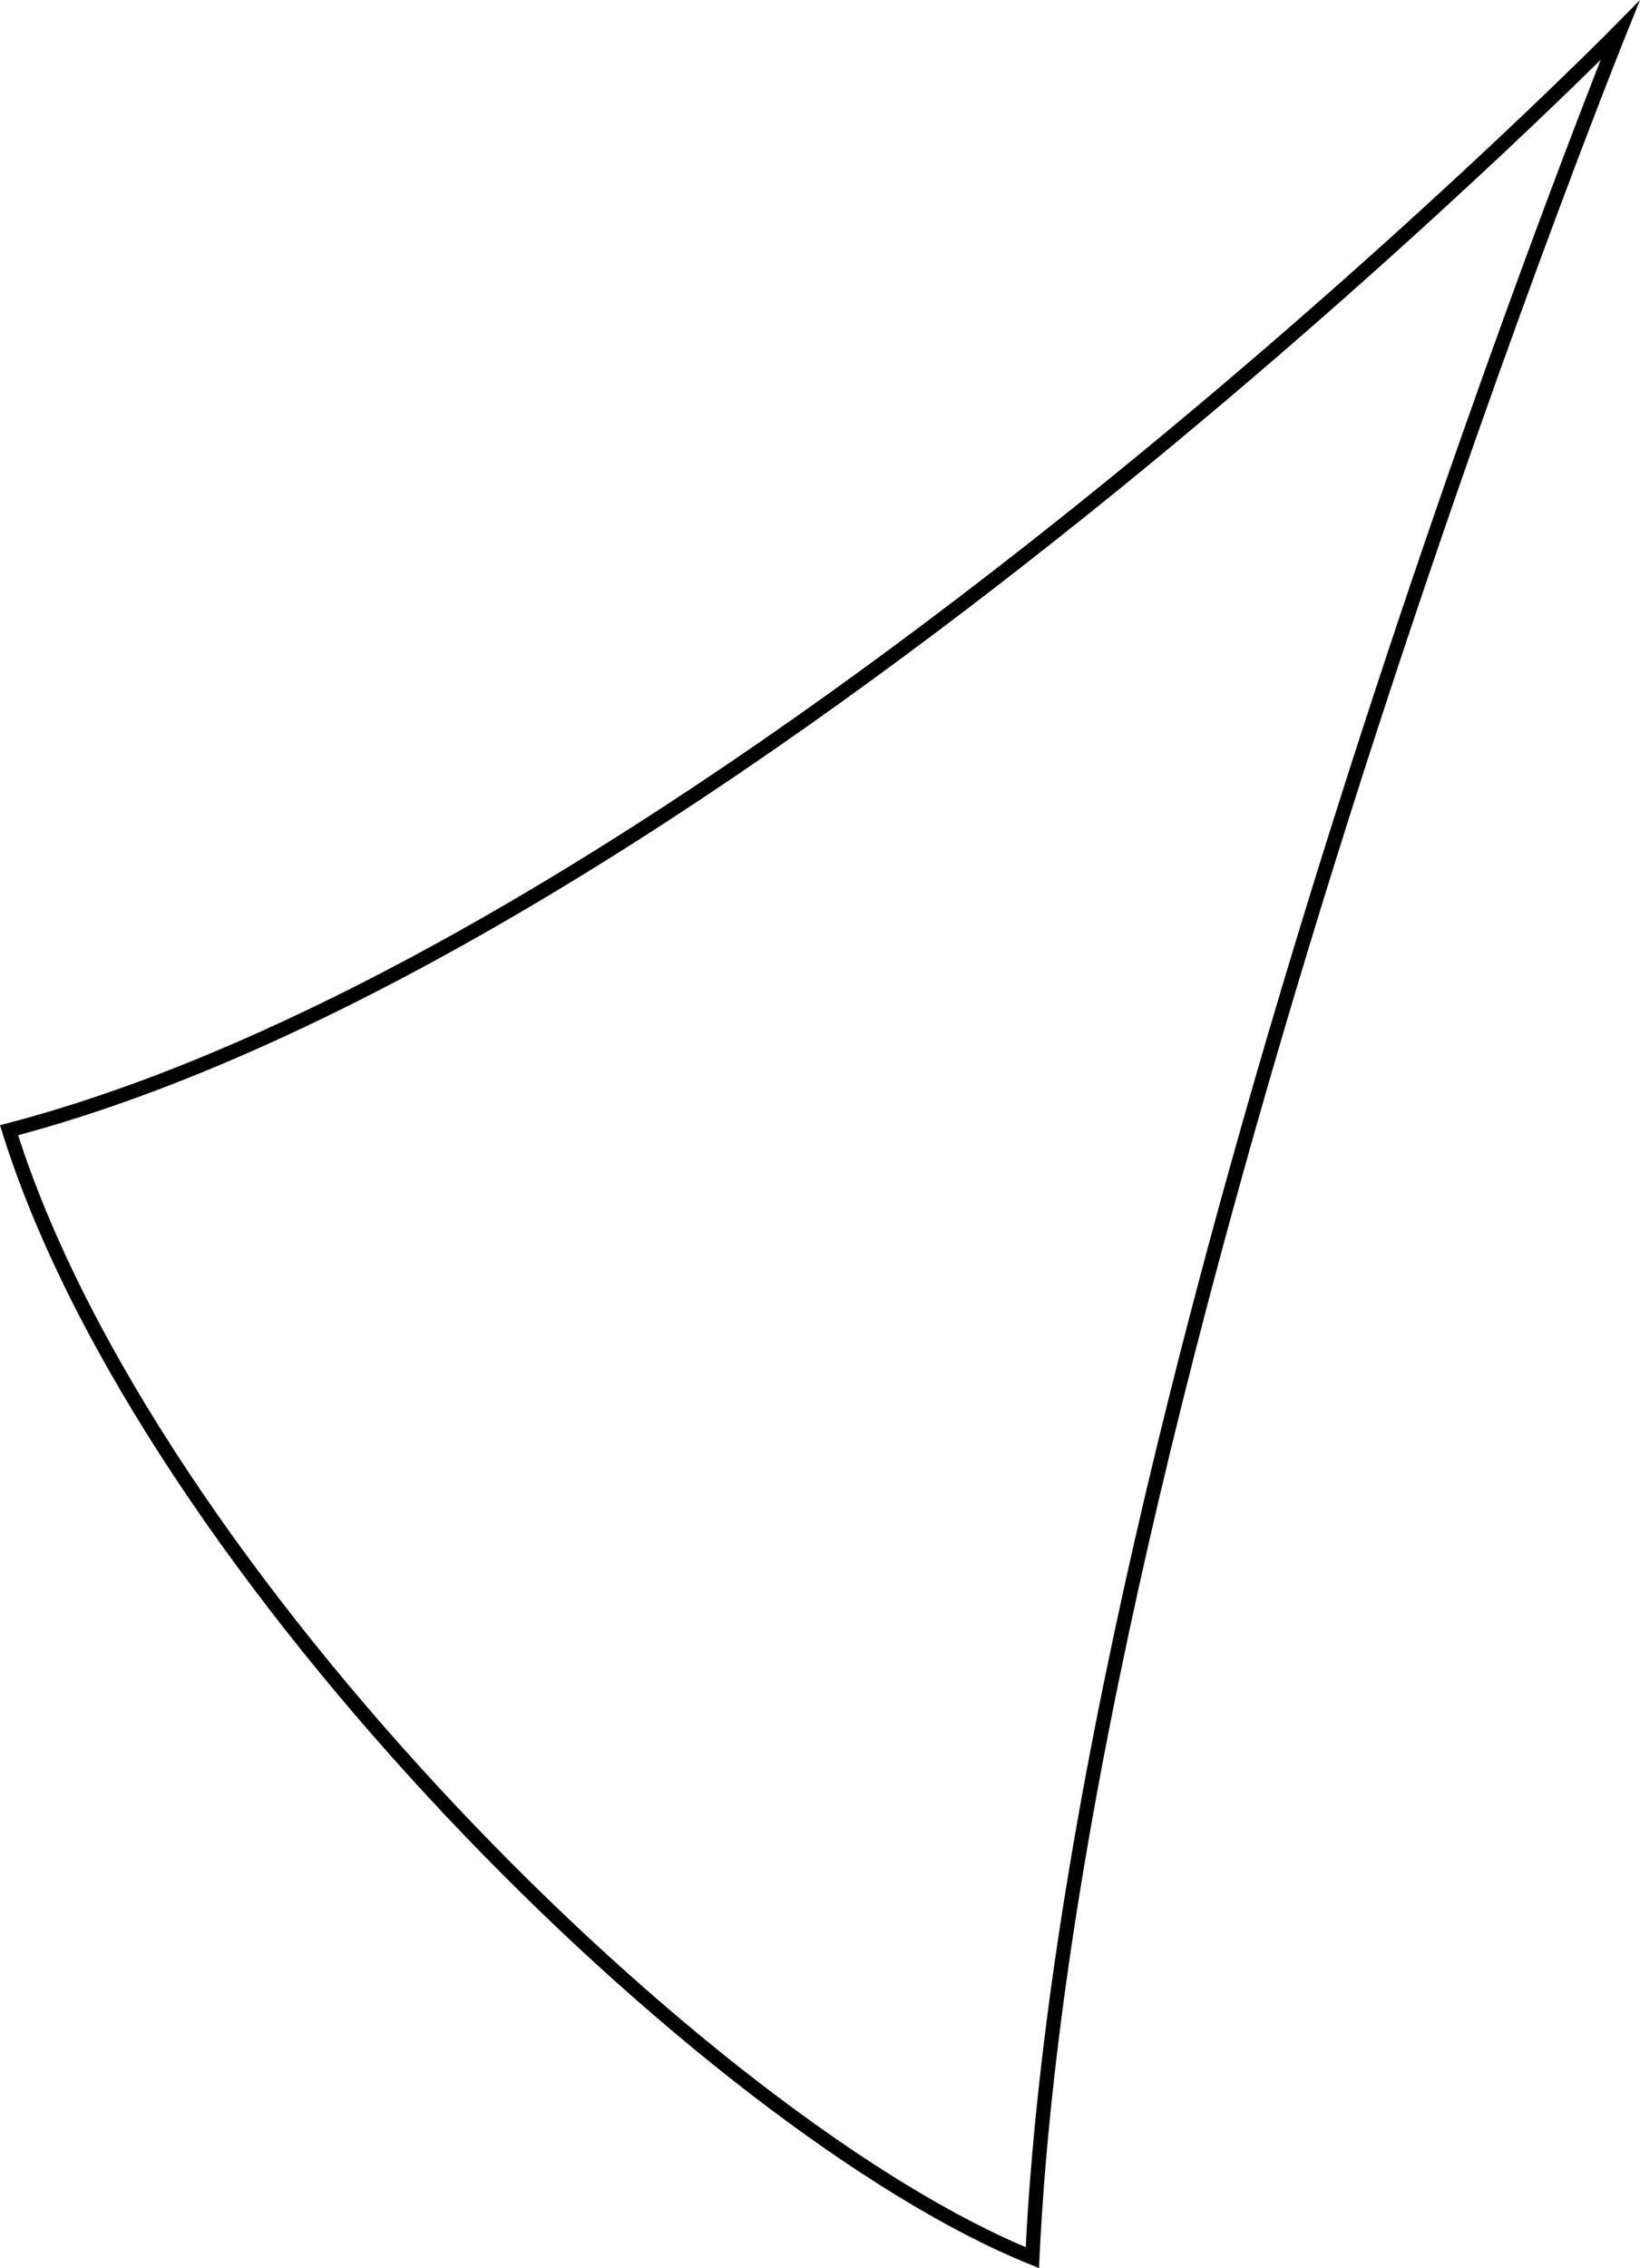 <?xml version="1.0" encoding="iso-8859-1"?>
<!-- Generator: Adobe Illustrator 19.0.0, SVG Export Plug-In . SVG Version: 6.00 Build 0)  -->
<svg version="1.1" xmlns="http://www.w3.org/2000/svg" xmlns:xlink="http://www.w3.org/1999/xlink" x="0px" y="0px"
	 viewBox="0 0 114.814 158.722" style="enable-background:new 0 0 114.814 158.722;" xml:space="preserve">
<g id="Layer_14">
	<path style="fill:none;stroke:#000000;stroke-miterlimit:10;" d="M113.416,2.133c0,0-62.926,63.894-112.782,76.963
		c9.681,30.979,48.888,69.702,71.638,78.899C75.176,97.005,113.416,2.133,113.416,2.133z"/>
</g>
<g id="Layer_1">
</g>
</svg>
